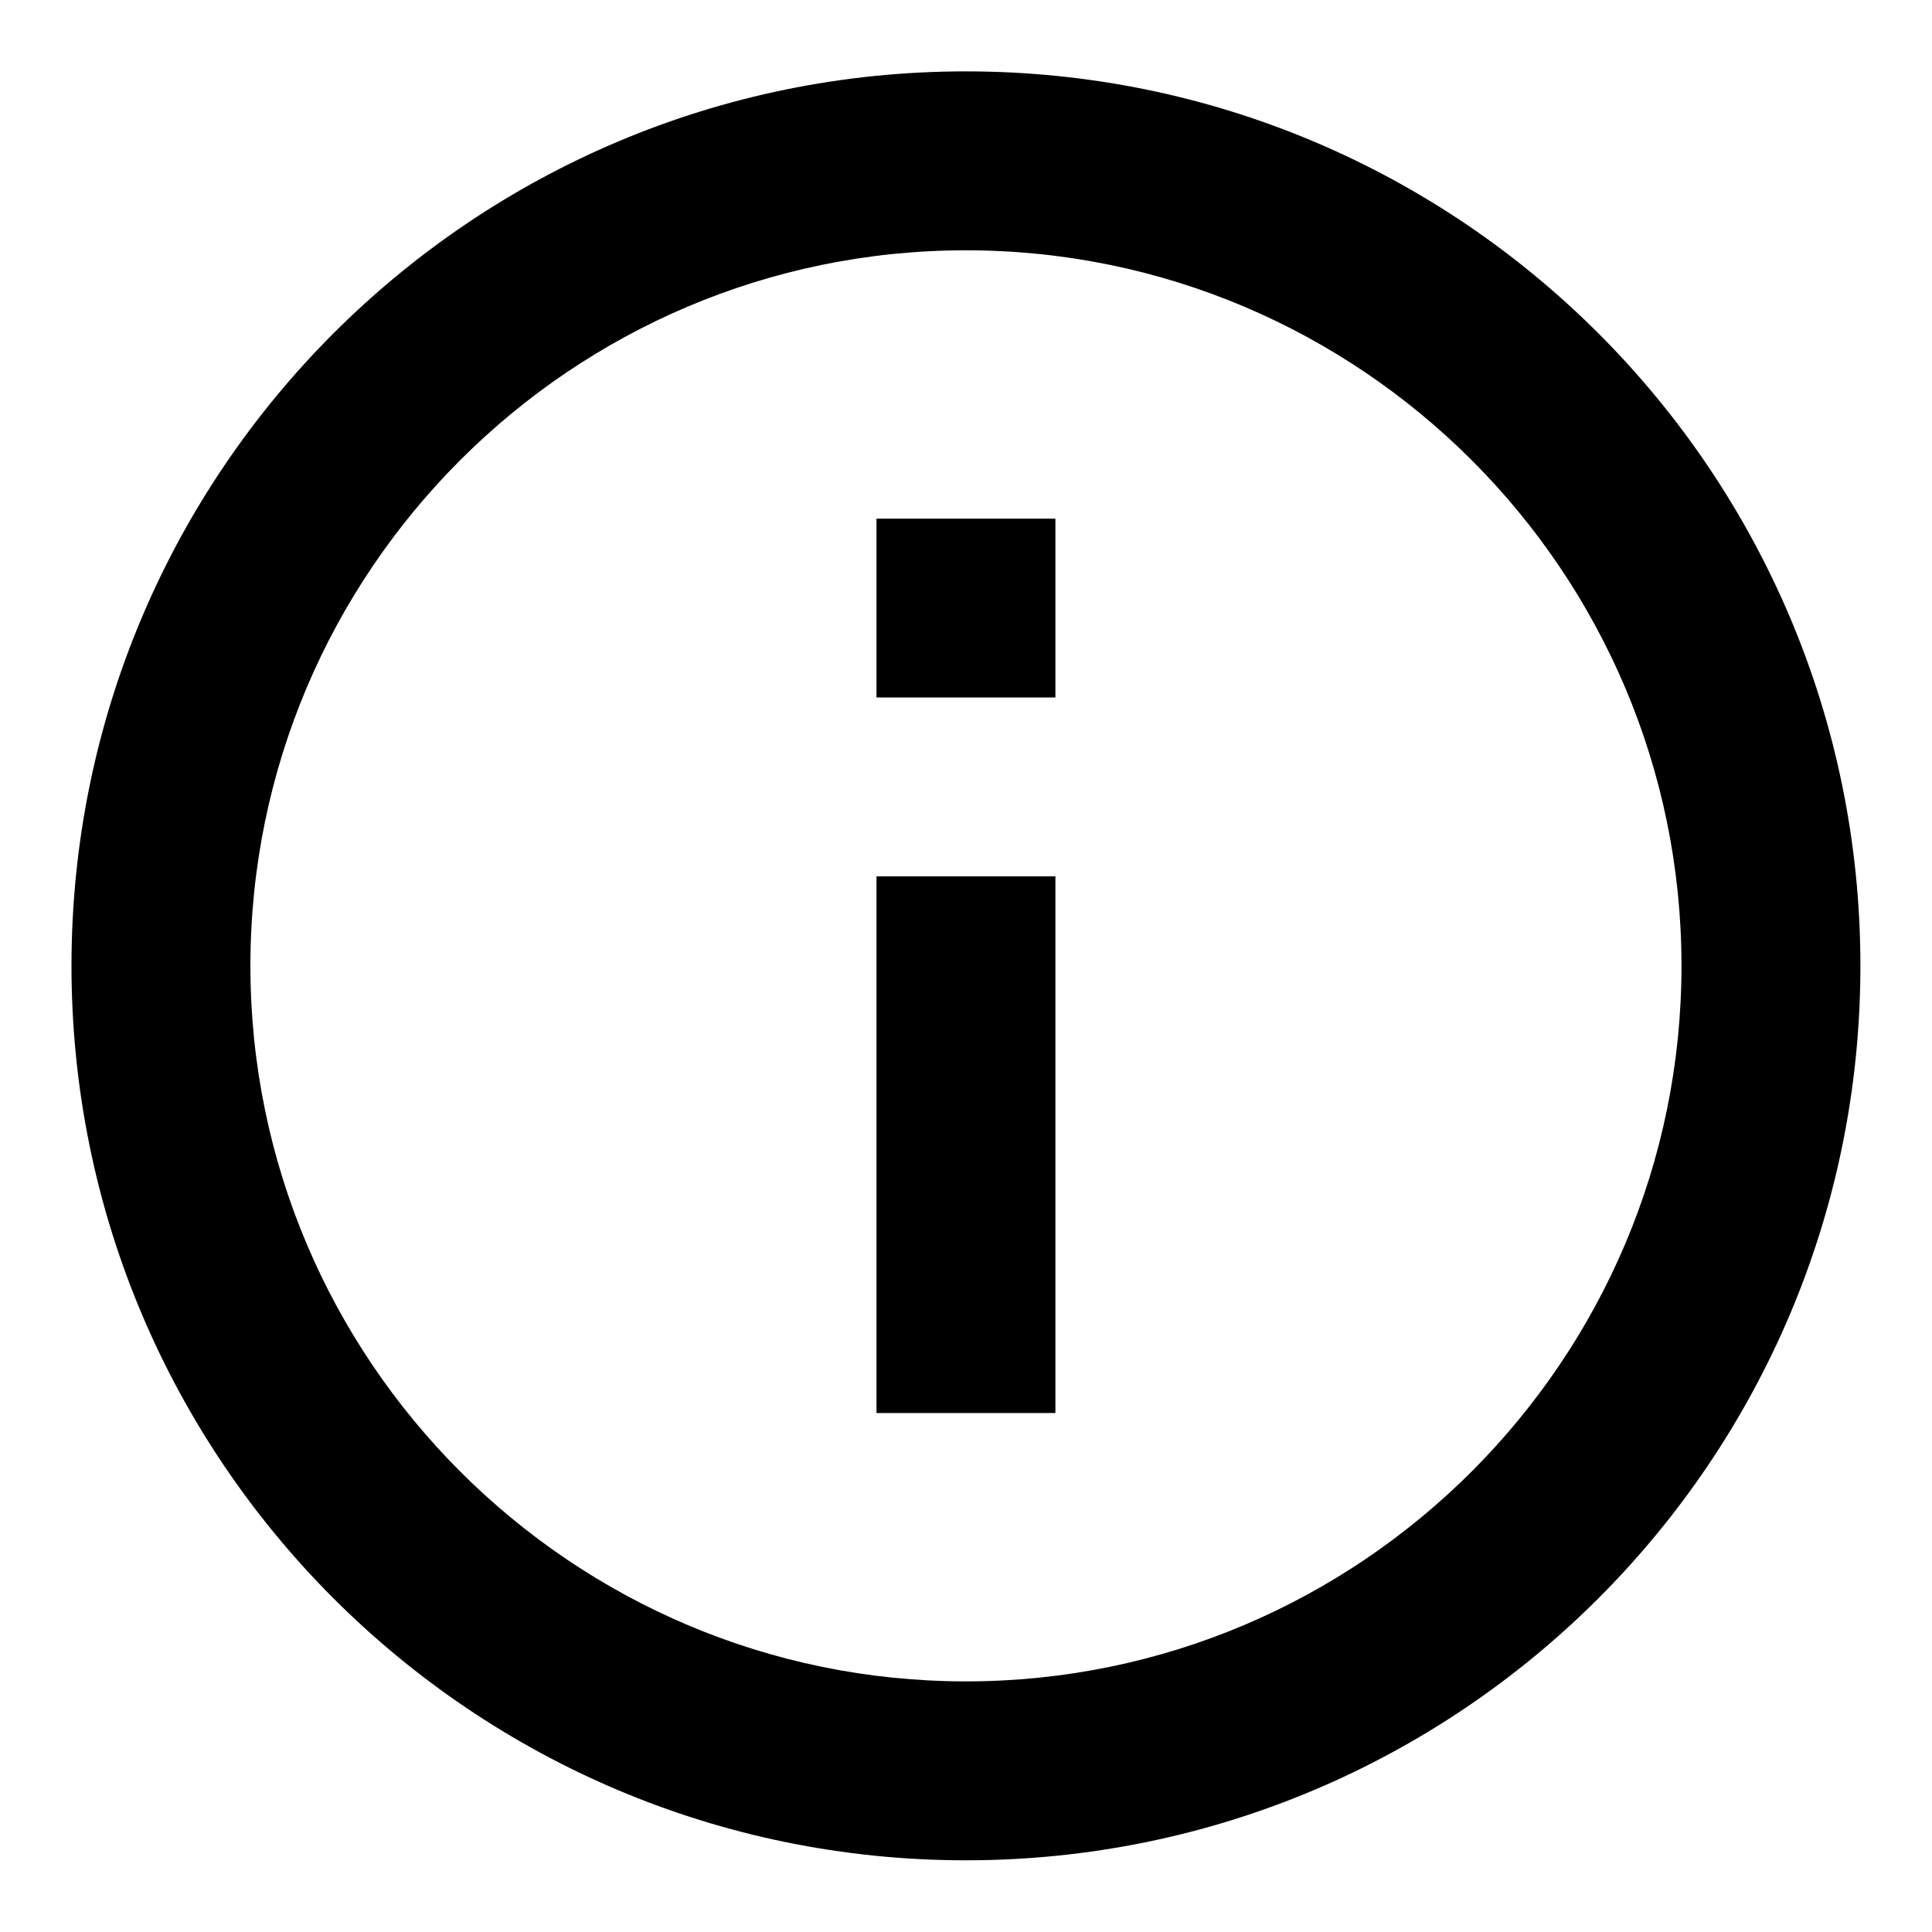  <svg width='18' height='18' viewBox='0 0 18 18' fill='none' xmlns='http://www.w3.org/2000/svg'>
    <path
      d='M8.166 6.498H9.833V4.832H8.166V6.498ZM8.999 15.665C5.324 15.665 2.333 12.674 2.333 8.998C2.333 5.323 5.324 2.332 8.999 2.332C12.675 2.332 15.666 5.323 15.666 8.998C15.666 12.674 12.675 15.665 8.999 15.665ZM8.999 0.665C4.397 0.665 0.666 4.396 0.666 8.998C0.666 13.601 4.397 17.332 8.999 17.332C13.602 17.332 17.333 13.601 17.333 8.998C17.333 4.396 13.602 0.665 8.999 0.665ZM8.166 13.165H9.833V8.165H8.166V13.165Z'
      fill='black'
      fillOpacity='0.33'
    />
  </svg>